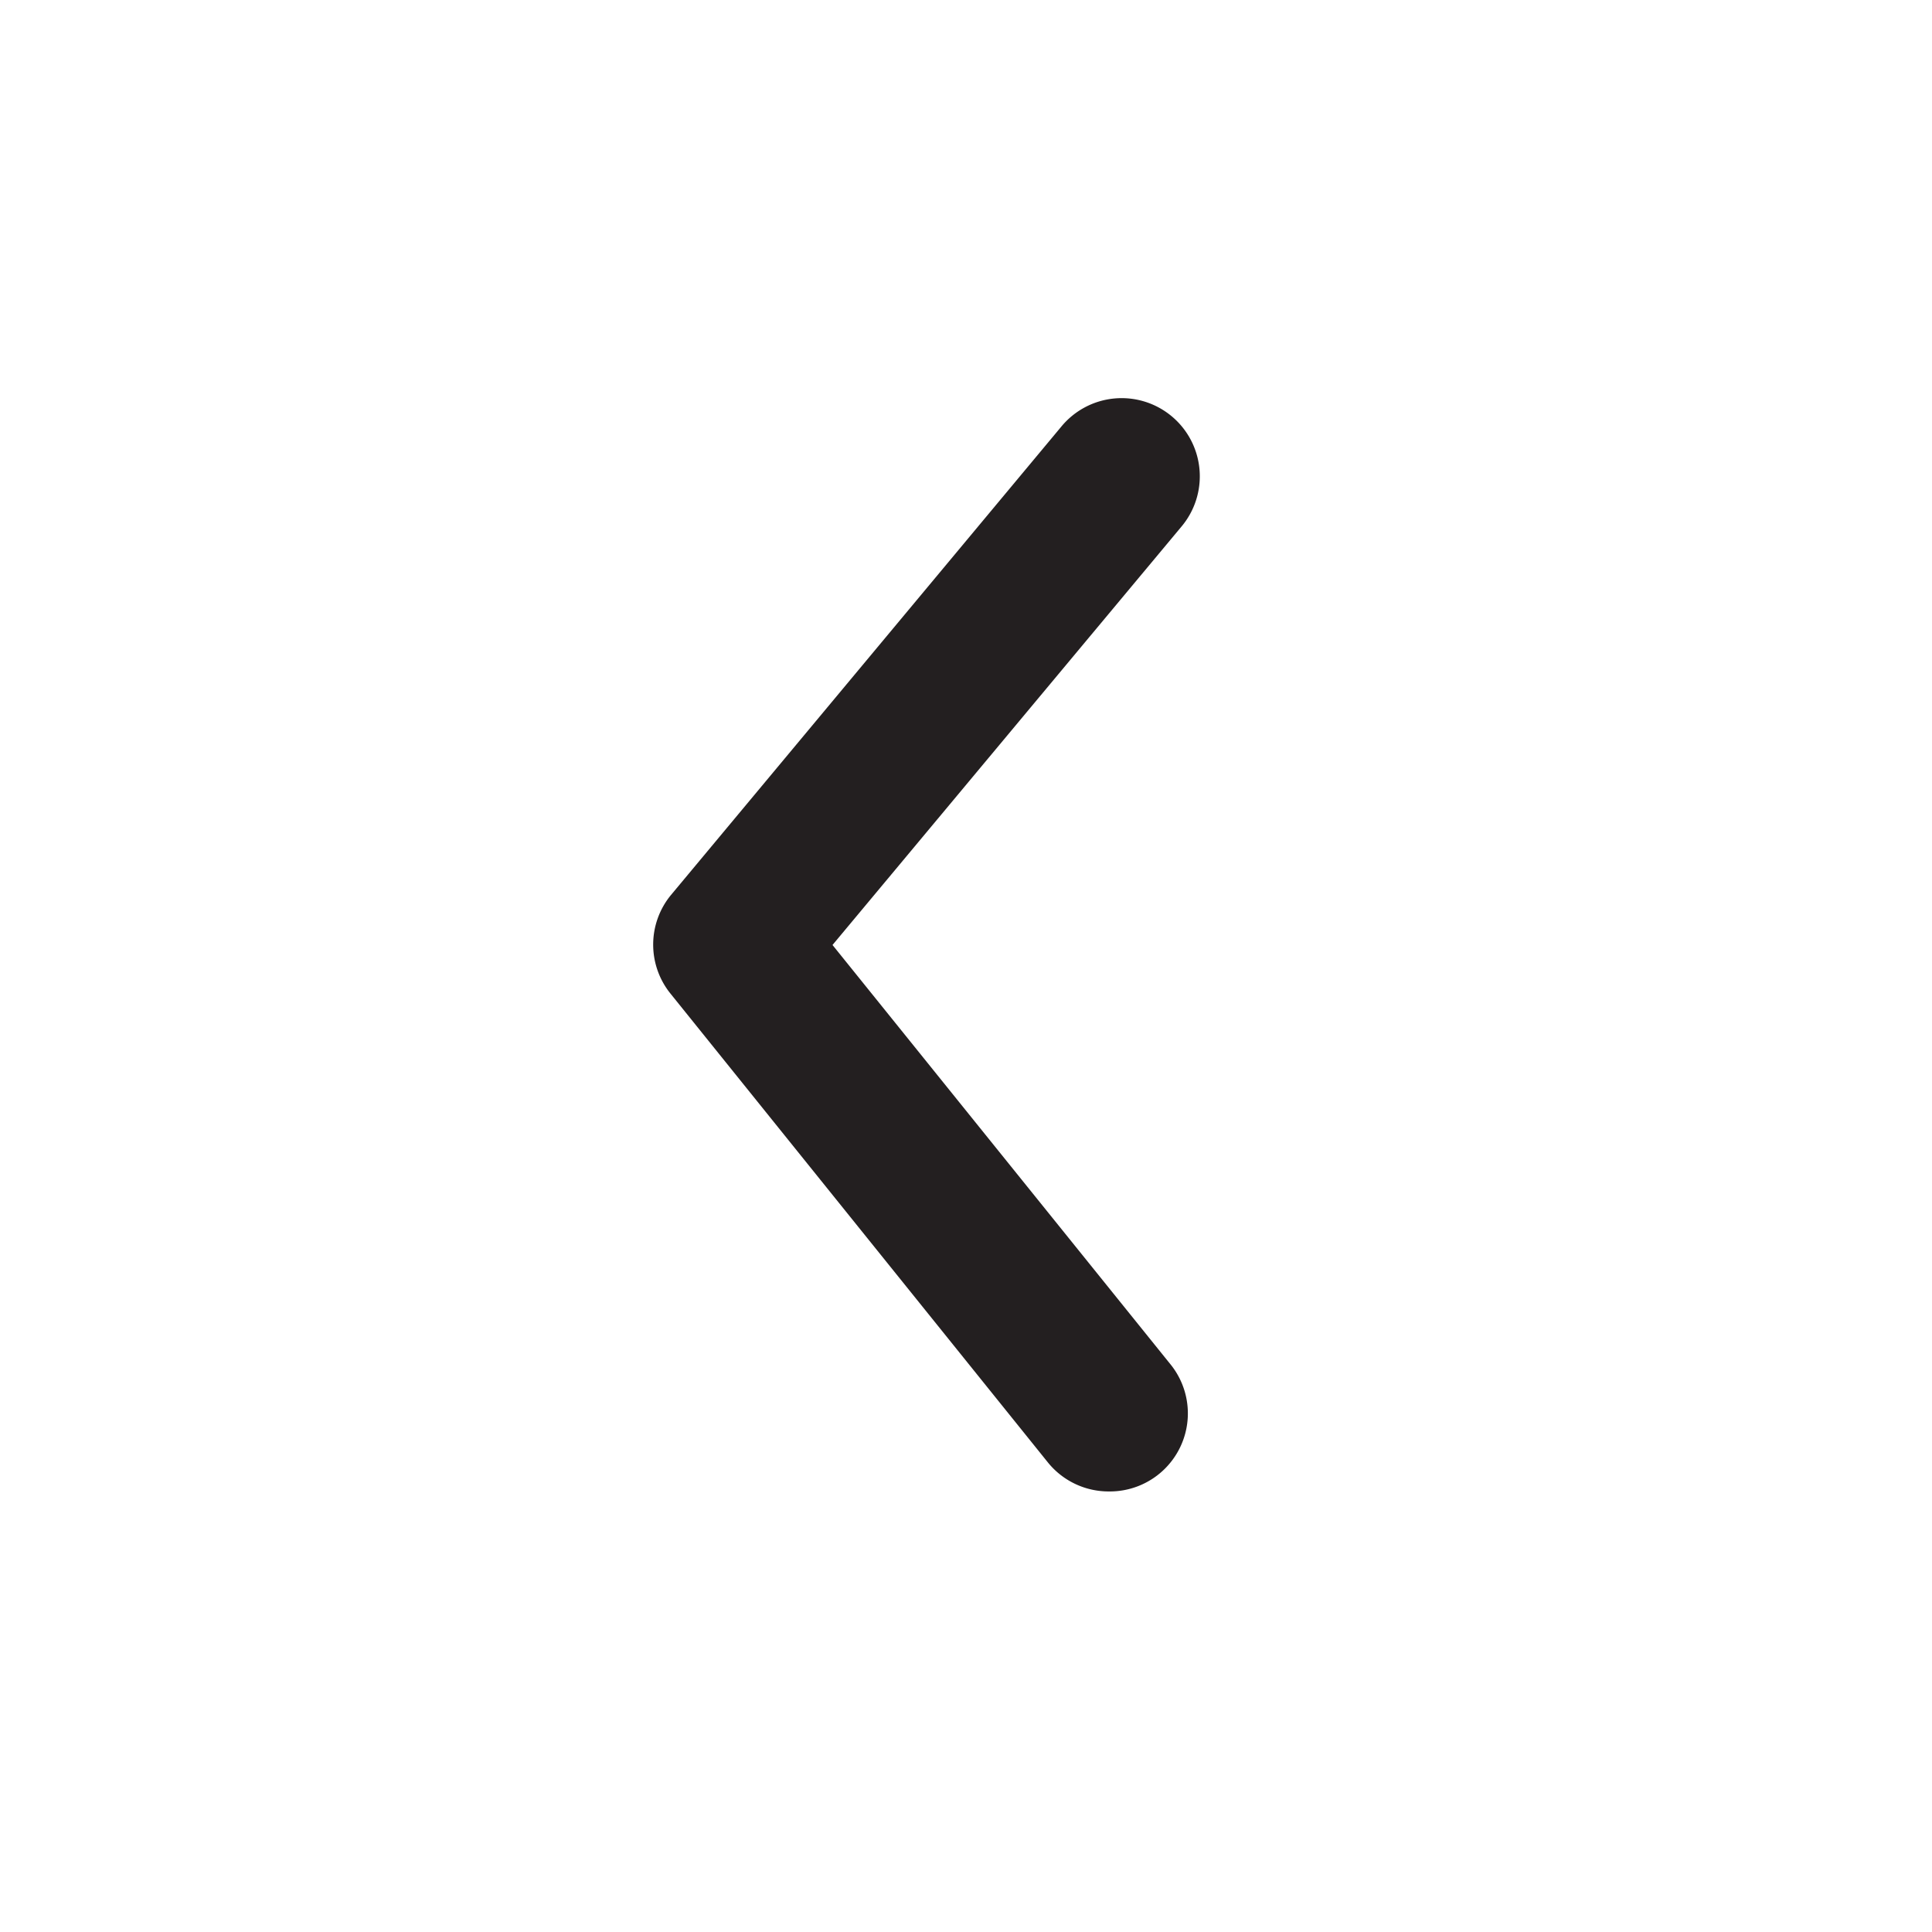 <svg xmlns="http://www.w3.org/2000/svg" width="33" height="33" fill="none" viewBox="0 0 33 33"><path fill="#231F20" d="M18.94 25.475a1.334 1.334 0 0 1-1.04-.494l-6.44-8a1.333 1.333 0 0 1 0-1.693l6.667-8a1.335 1.335 0 1 1 2.053 1.707l-5.96 7.146 5.76 7.147a1.333 1.333 0 0 1-1.04 2.187Z"/></svg>